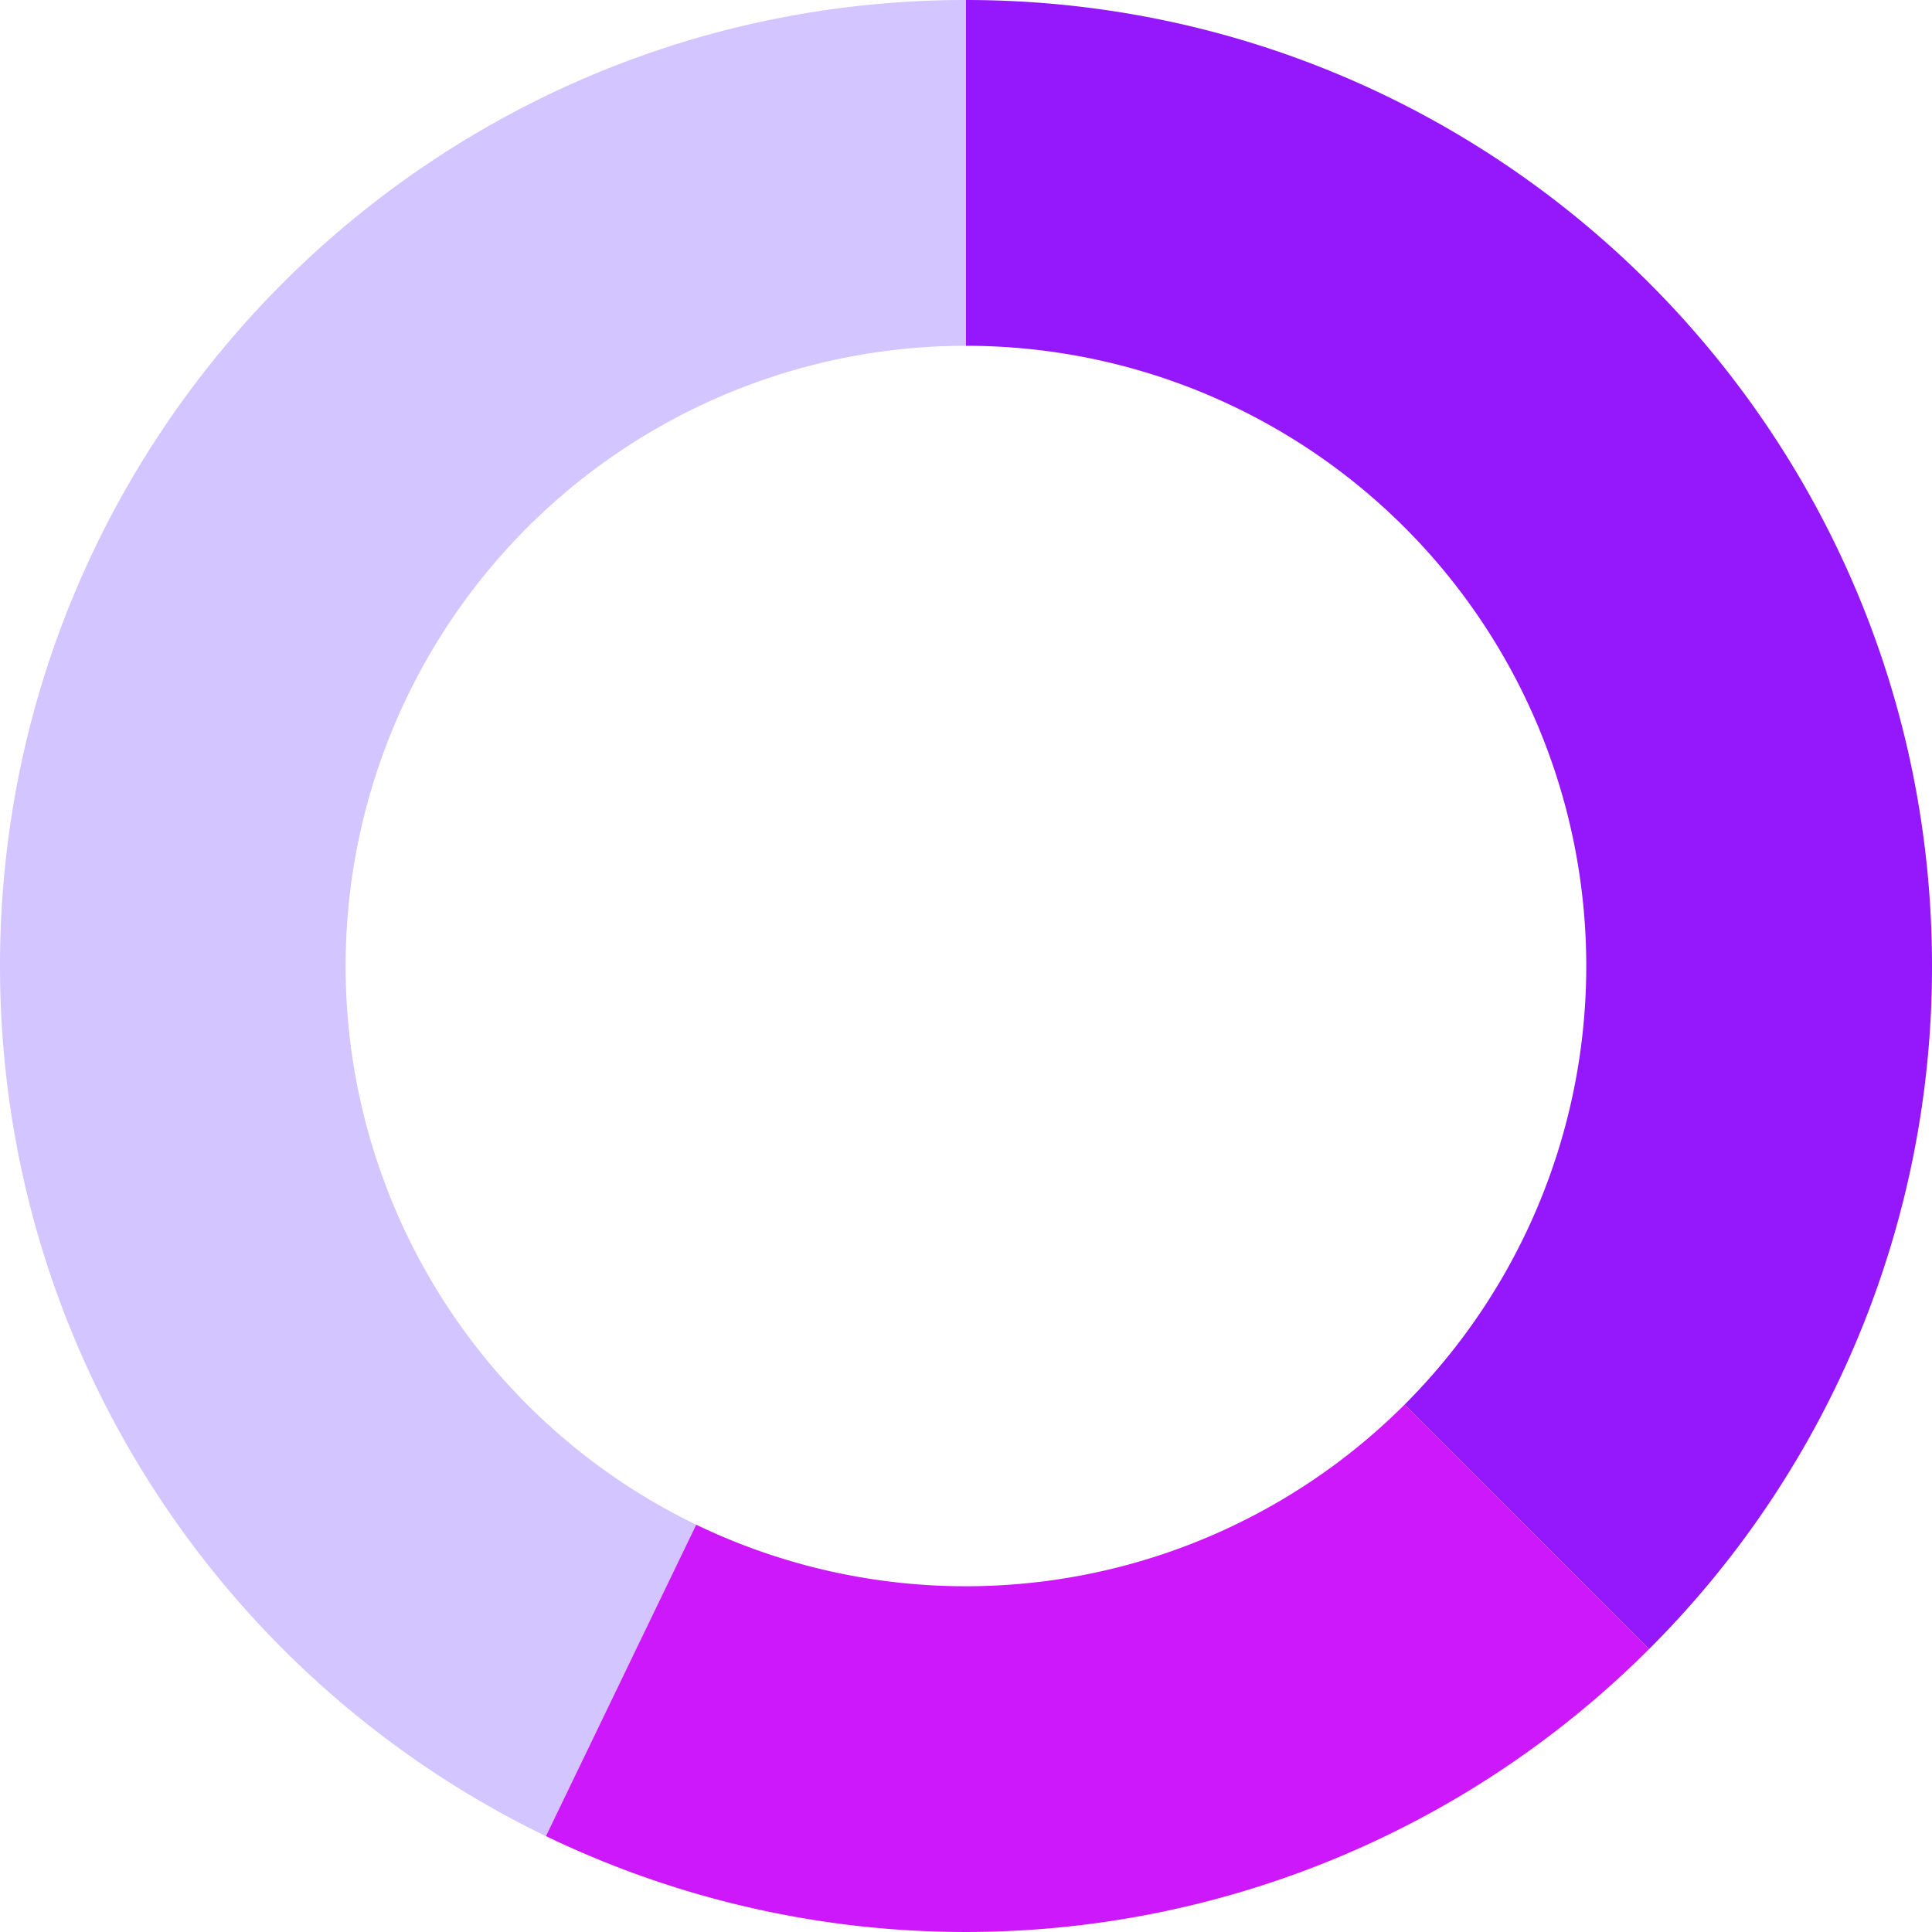 <svg id="Layer_1" data-name="Layer 1" xmlns="http://www.w3.org/2000/svg" xmlns:xlink="http://www.w3.org/1999/xlink" viewBox="0 0 540 540.01"><defs><style>.cls-1{fill:#d3c5ff;}.cls-2{fill:url(#linear-gradient);}.cls-3{fill:#ce18fc;}</style><linearGradient id="linear-gradient" x1="810" y1="768.46" x2="1080" y2="768.46" gradientTransform="translate(-540 -538)" gradientUnits="userSpaceOnUse"><stop offset="0" stop-color="#9518fc"/><stop offset="1" stop-color="#9518fc"/></linearGradient></defs><path class="cls-1" d="M270,96.65V0C120.88,0,0,120.88,0,270,0,377,62.28,469.54,152.59,513.21l42-87.05A173.38,173.38,0,0,1,270,96.65Z"/><path class="cls-2" d="M540,270a269.22,269.22,0,0,1-79.08,190.93l-68.34-68.34A173.35,173.35,0,0,0,270,96.65V0C419.12,0,540,120.88,540,270Z"/><path class="cls-3" d="M460.92,460.92A270.22,270.22,0,0,1,152.59,513.2l42-87.05a173.51,173.51,0,0,0,198-33.57Z"/></svg>